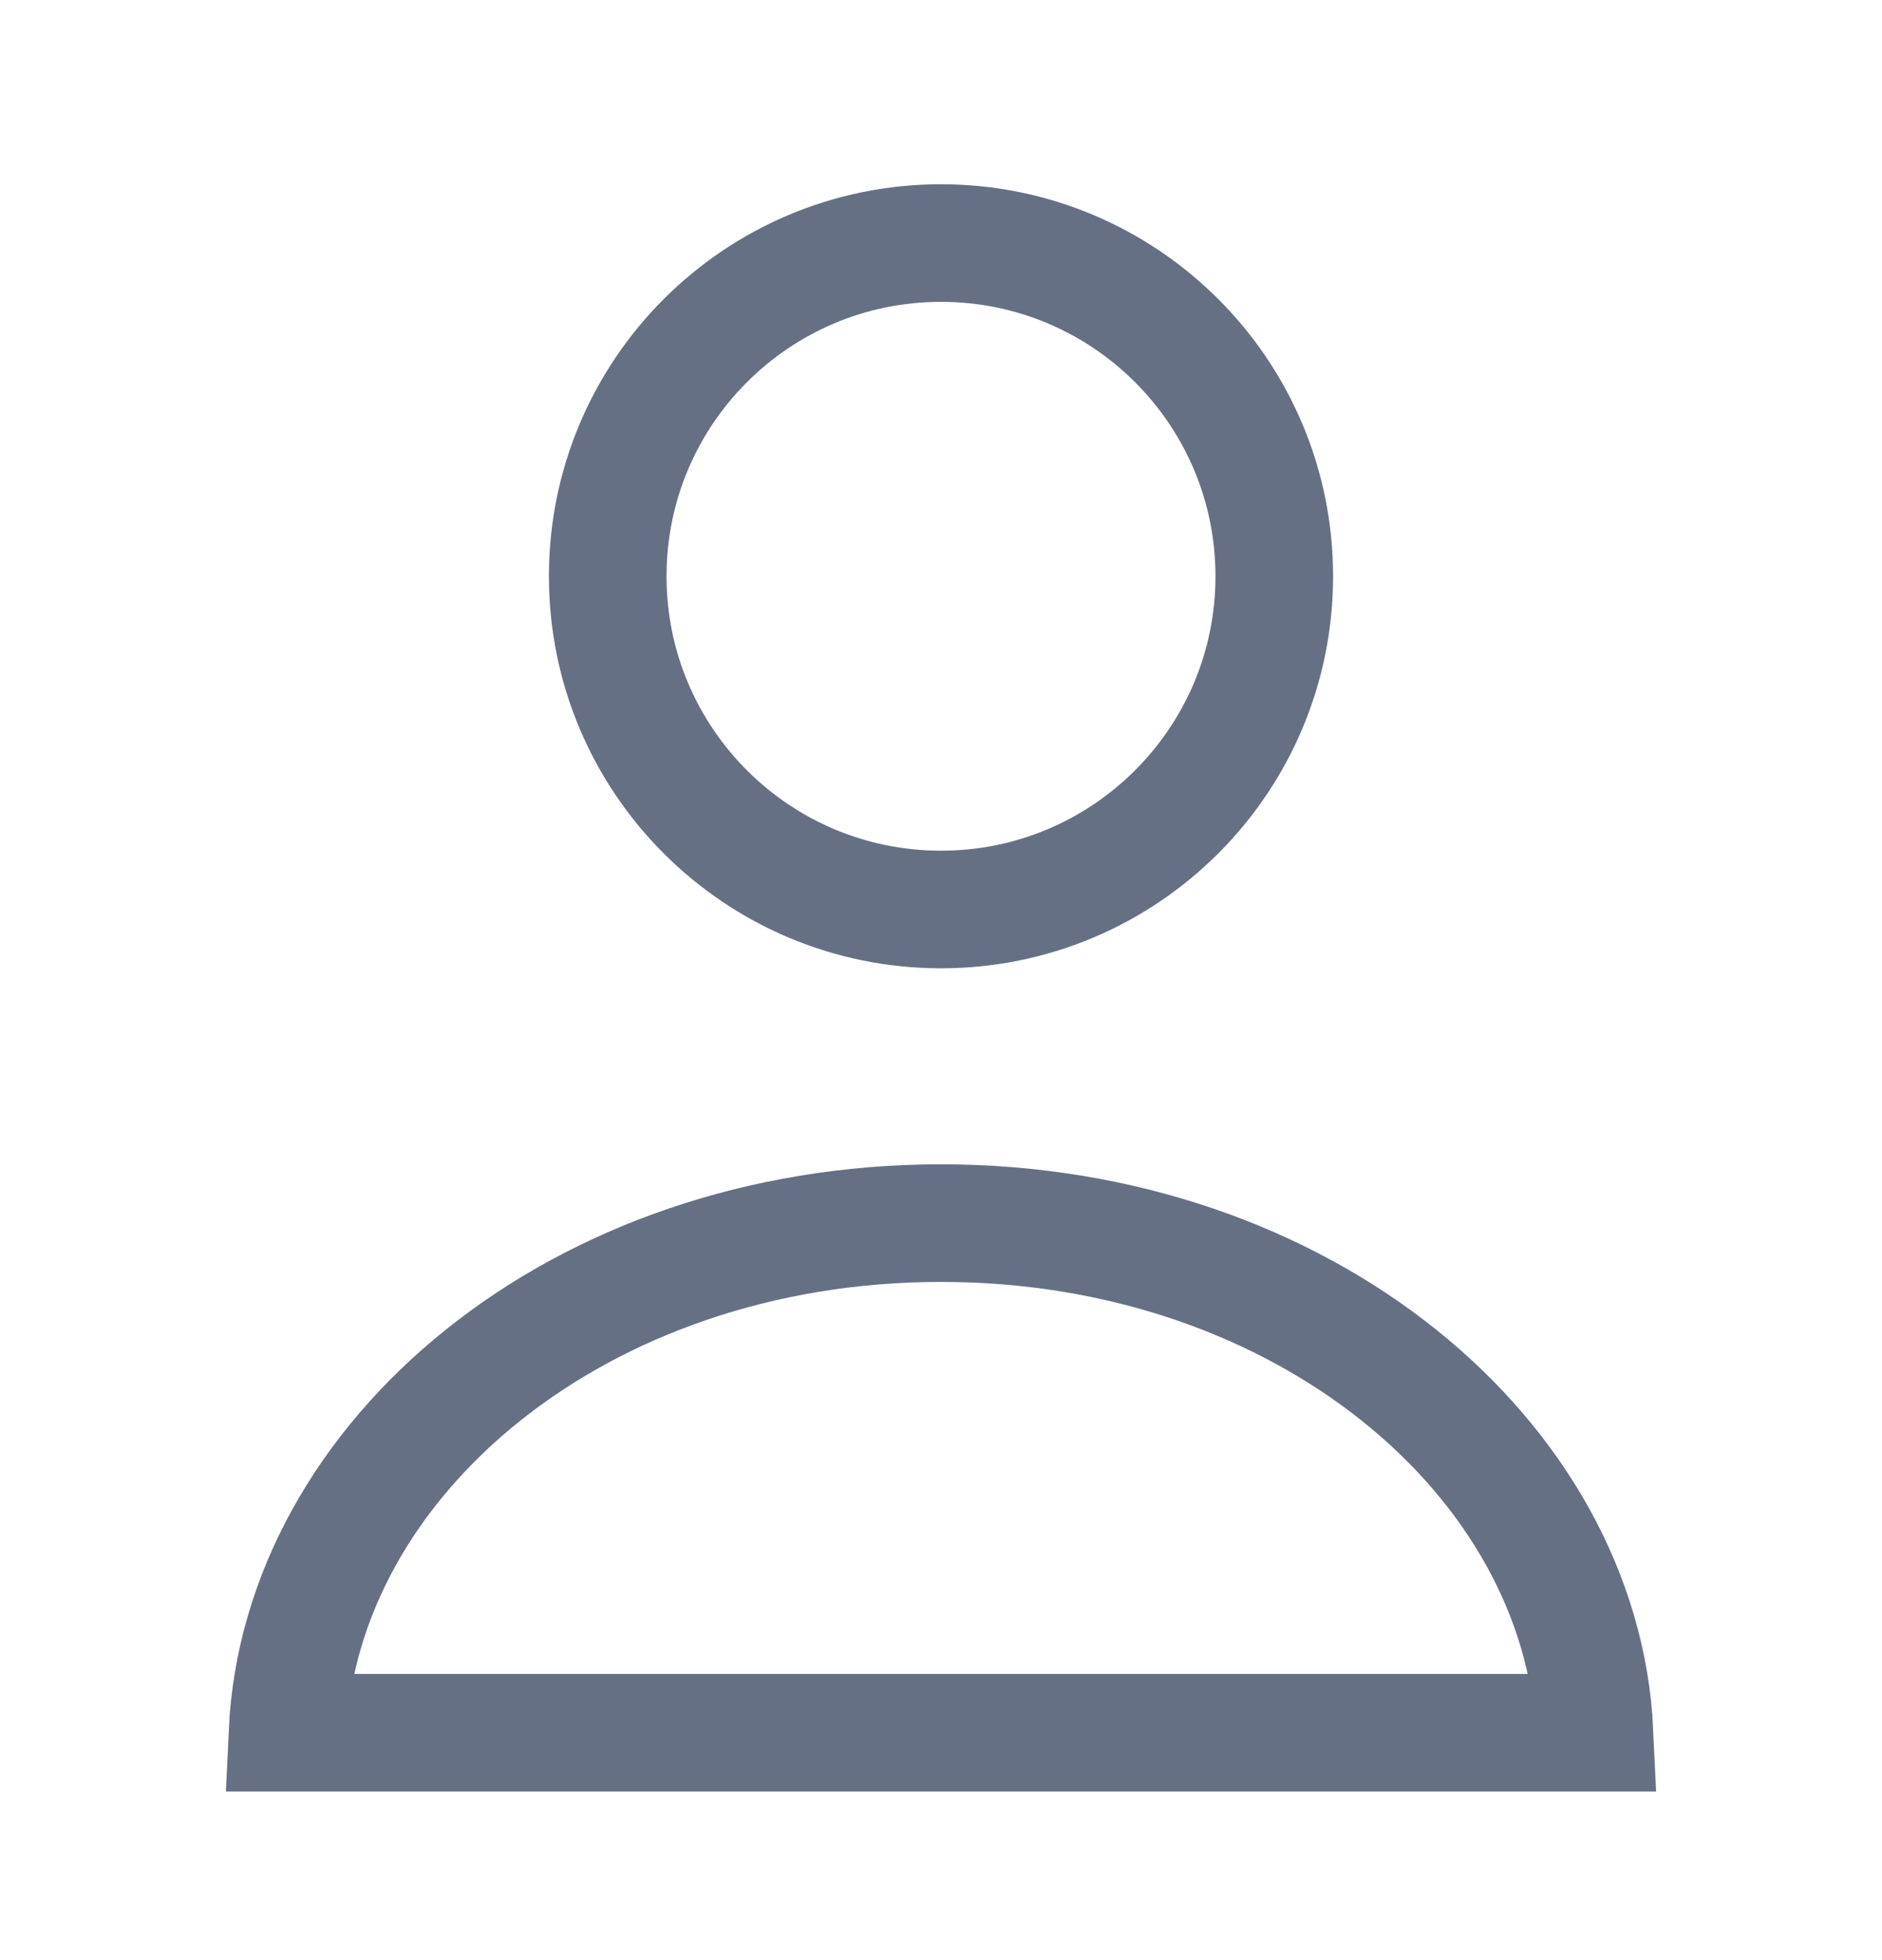 <svg width="24" height="25" viewBox="0 0 24 25" fill="none" xmlns="http://www.w3.org/2000/svg">
<path d="M16.25 7.35C16.25 9.697 14.347 11.6 12 11.6C9.653 11.6 7.75 9.697 7.75 7.35C7.75 5.002 9.653 3.1 12 3.1C14.347 3.1 16.25 5.002 16.25 7.35Z" stroke="#667085" stroke-width="1.5"/>
<path d="M20.334 22.1H3.666C3.828 18.608 7.373 15.6 12 15.6C16.628 15.6 20.172 18.608 20.334 22.1Z" stroke="#667085" stroke-width="1.5"/>
</svg>
